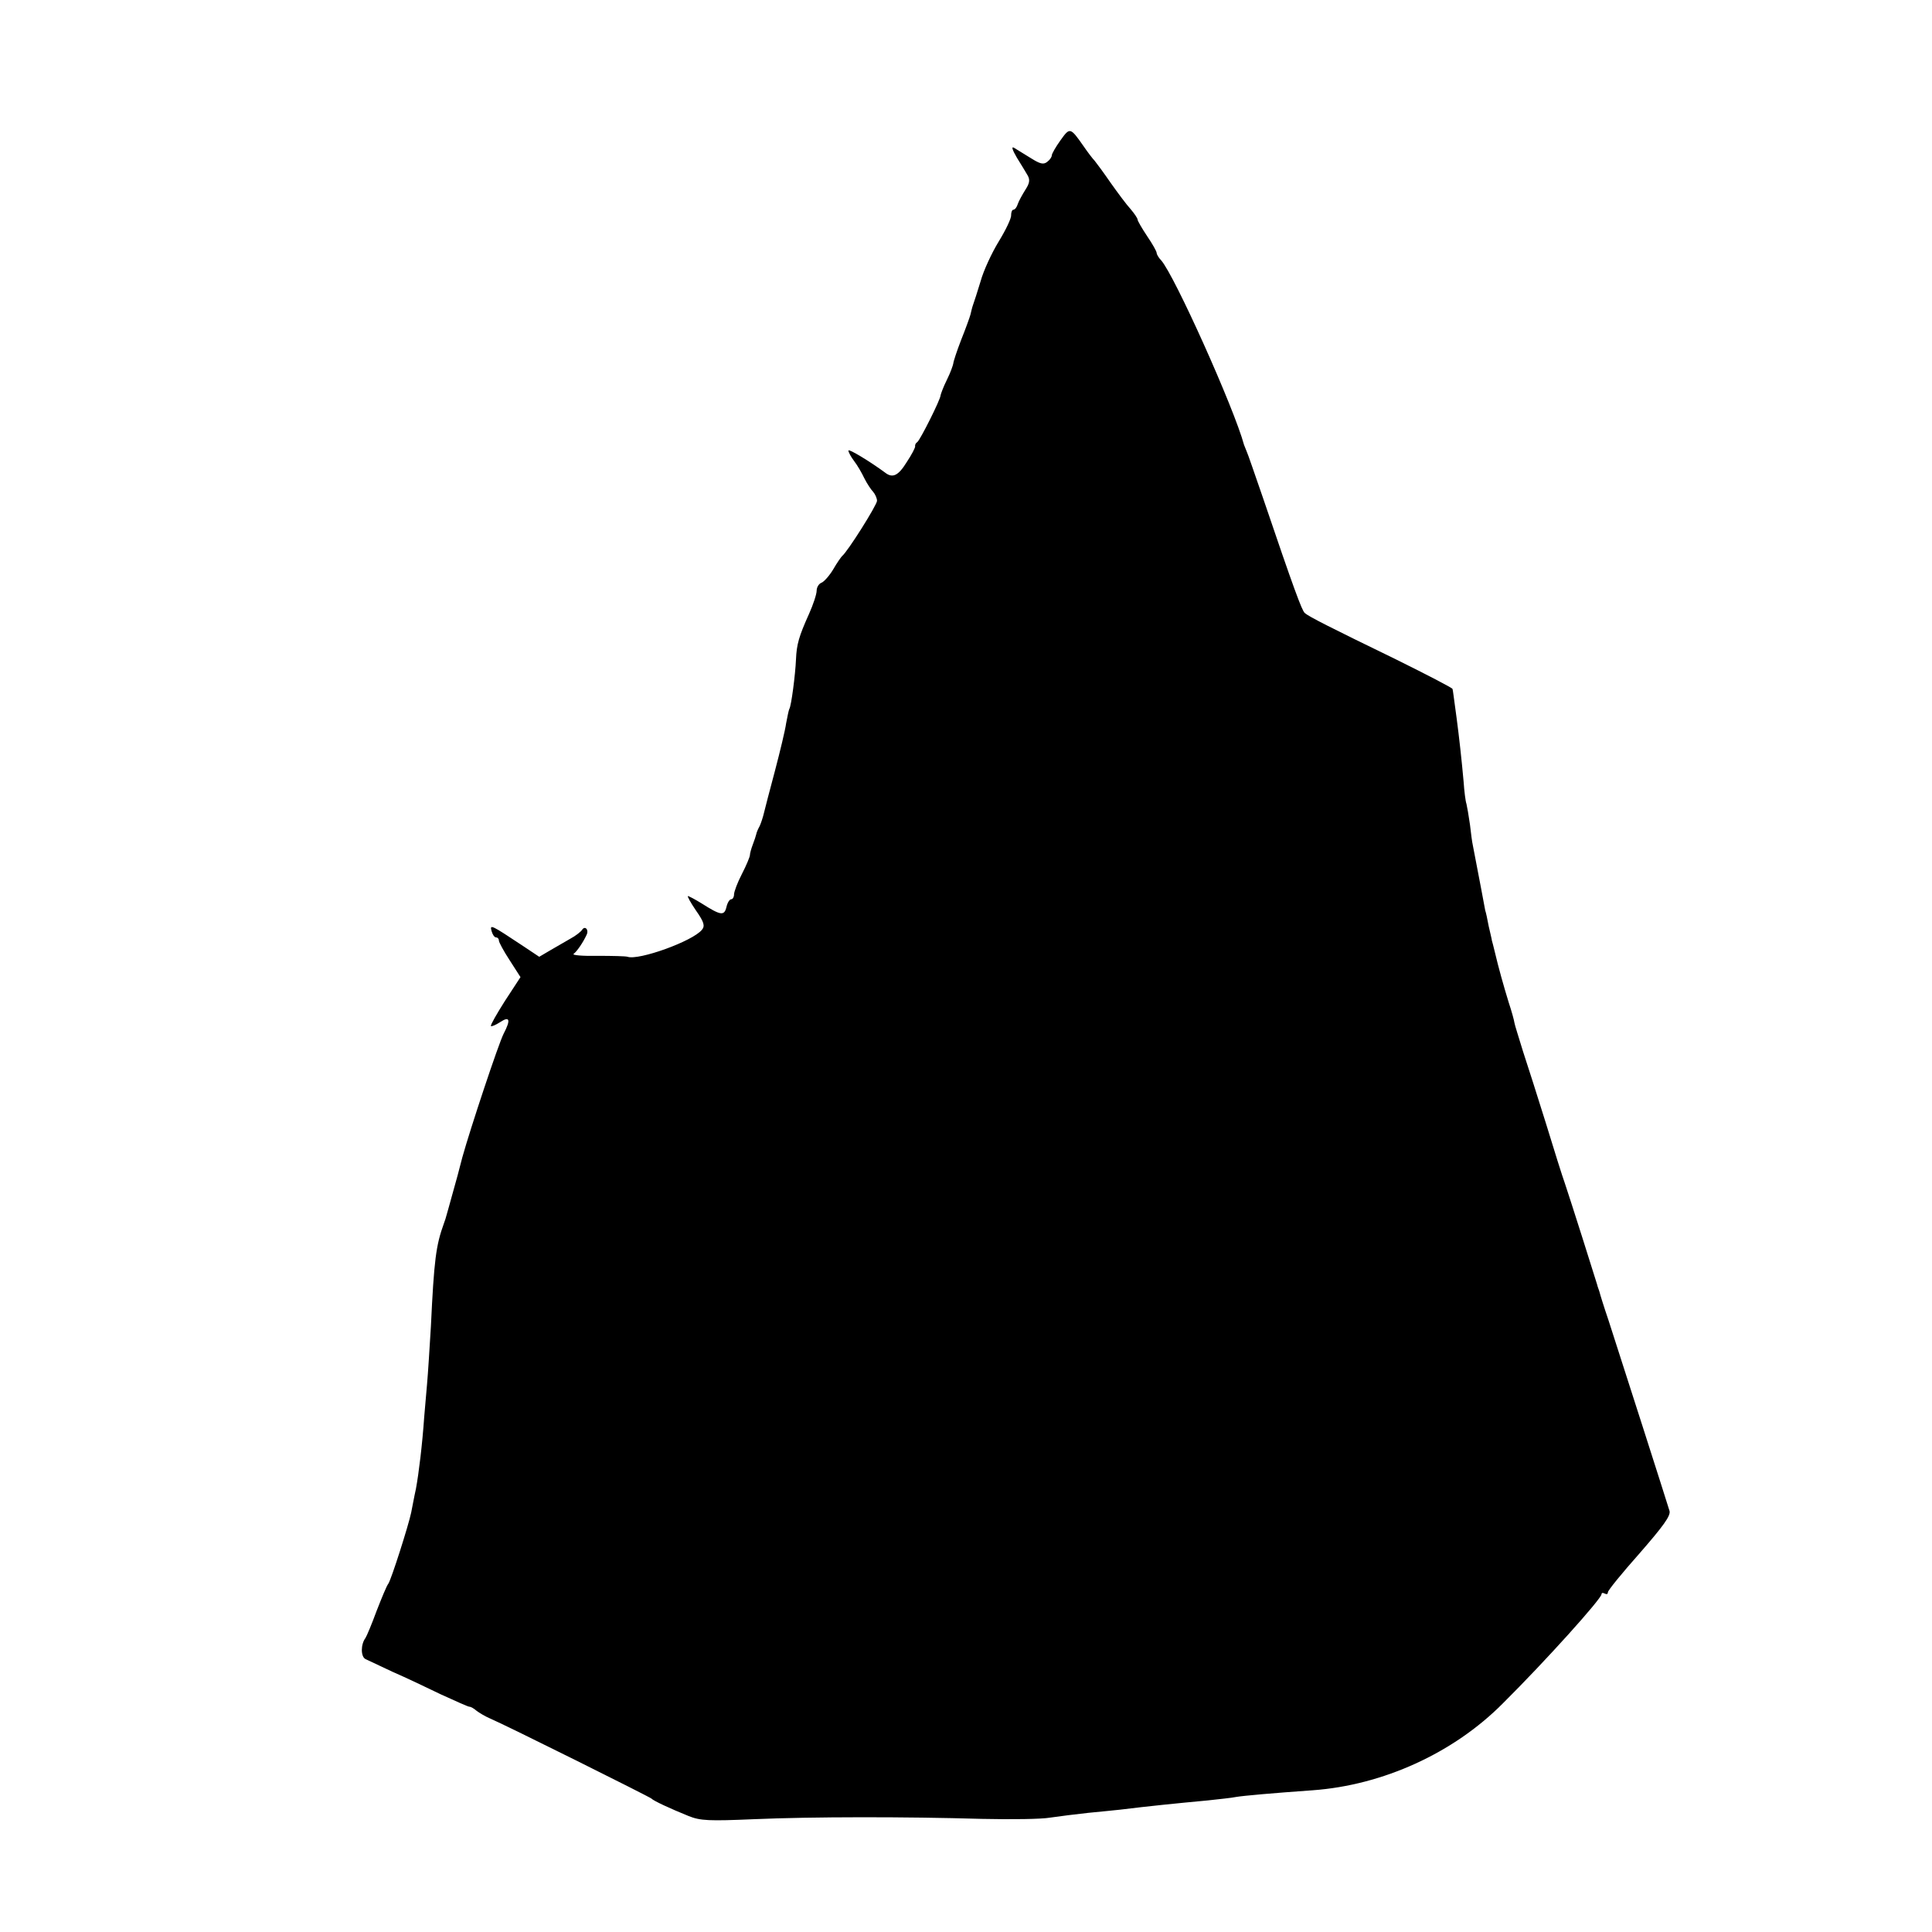 <?xml version="1.0" standalone="no"?>
<!DOCTYPE svg PUBLIC "-//W3C//DTD SVG 20010904//EN"
 "http://www.w3.org/TR/2001/REC-SVG-20010904/DTD/svg10.dtd">
<svg version="1.0" xmlns="http://www.w3.org/2000/svg"
 width="608pt" height="608pt" viewBox="0 0 608 608"
 preserveAspectRatio="xMidYMid meet">
<g transform="translate(0,608) scale(0.1,-0.1)"
fill="#000000" stroke="none">
<path d="M3337 5638 c-15 -21 -27 -42 -27 -47 0 -5 -6 -14 -14 -20 -12 -10
-23 -7 -53 12 -21 13 -44 27 -52 32 -9 5 -5 -7 9 -31 13 -21 29 -47 34 -56 8
-14 6 -25 -7 -45 -10 -16 -21 -36 -24 -45 -3 -10 -9 -18 -14 -18 -4 0 -7 -8
-7 -17 1 -10 -17 -47 -39 -83 -22 -36 -48 -92 -57 -125 -10 -33 -21 -67 -24
-75 -3 -8 -6 -22 -8 -30 -2 -8 -15 -44 -29 -79 -14 -36 -25 -70 -25 -75 -1 -6
-9 -29 -20 -51 -11 -22 -19 -44 -20 -49 0 -13 -64 -140 -73 -147 -5 -3 -8 -9
-7 -13 1 -4 -11 -27 -27 -51 -26 -42 -44 -51 -68 -32 -46 34 -115 76 -115 69
0 -5 8 -20 18 -33 10 -13 24 -37 32 -54 8 -16 21 -36 28 -43 6 -7 12 -20 12
-28 0 -13 -93 -161 -110 -174 -3 -3 -16 -21 -28 -42 -12 -20 -29 -39 -37 -42
-8 -3 -15 -14 -15 -25 0 -11 -11 -44 -24 -73 -32 -71 -39 -96 -41 -143 -2 -48
-15 -148 -21 -156 -2 -4 -6 -24 -10 -45 -3 -22 -19 -88 -35 -149 -16 -60 -32
-121 -35 -134 -3 -13 -9 -31 -13 -40 -5 -9 -10 -20 -11 -26 -1 -5 -6 -20 -11
-33 -5 -13 -9 -28 -9 -33 0 -5 -11 -32 -25 -59 -14 -27 -25 -56 -25 -65 0 -8
-4 -15 -9 -15 -5 0 -12 -11 -15 -25 -7 -28 -18 -26 -78 12 -21 13 -40 23 -43
23 -3 0 8 -20 25 -45 26 -37 29 -49 19 -61 -29 -36 -199 -97 -234 -85 -5 2
-48 3 -95 3 -47 -1 -80 2 -75 6 10 7 30 36 41 60 8 16 -5 30 -14 16 -4 -6 -20
-19 -37 -28 -16 -9 -45 -26 -64 -37 l-34 -20 -51 34 c-101 67 -105 69 -99 47
3 -11 9 -20 14 -20 5 0 9 -4 9 -10 0 -5 15 -33 34 -62 l34 -53 -49 -75 c-26
-41 -46 -76 -44 -79 3 -2 16 4 30 13 29 19 33 7 10 -37 -16 -31 -105 -299
-130 -389 -8 -32 -22 -84 -31 -115 -9 -32 -17 -62 -19 -68 -1 -5 -5 -17 -8
-25 -25 -69 -31 -114 -41 -325 -4 -66 -9 -147 -12 -180 -3 -33 -7 -80 -9 -104
-6 -87 -17 -177 -26 -226 -6 -27 -12 -61 -15 -75 -8 -39 -63 -212 -72 -224 -5
-6 -21 -45 -37 -86 -15 -41 -31 -79 -35 -85 -15 -20 -15 -58 0 -66 8 -4 47
-22 85 -40 39 -17 107 -49 152 -71 46 -21 86 -39 90 -39 5 0 15 -6 23 -13 8
-6 26 -17 40 -23 52 -22 505 -248 510 -253 6 -7 60 -32 117 -55 37 -15 65 -16
205 -10 186 8 477 8 718 1 91 -2 188 -1 215 4 28 4 82 11 120 15 39 4 84 8
100 10 89 11 178 20 275 29 36 4 76 8 90 11 24 4 114 12 241 21 221 16 443
117 598 273 135 134 311 330 311 344 0 5 5 5 10 2 6 -3 10 -2 10 4 0 6 45 61
100 123 75 86 98 118 94 133 -7 24 -156 489 -192 600 -15 44 -27 83 -28 88 -1
4 -3 9 -4 12 -1 3 -3 8 -4 13 -3 11 -86 273 -101 317 -8 22 -35 108 -60 190
-26 83 -58 184 -72 226 -13 43 -26 83 -27 90 -1 8 -9 37 -18 64 -16 52 -32
109 -44 160 -4 17 -8 32 -9 35 0 3 -5 23 -10 45 -4 22 -9 45 -11 50 -1 8 -20
105 -39 205 -2 8 -6 38 -9 65 -4 28 -9 57 -11 65 -3 8 -7 40 -9 70 -6 67 -14
140 -22 200 -11 79 -11 85 -13 92 0 3 -81 45 -178 93 -210 102 -275 135 -287
146 -9 8 -34 75 -132 364 -25 72 -47 137 -51 145 -3 8 -7 17 -8 20 -31 115
-219 534 -261 581 -8 8 -14 19 -14 23 0 5 -13 28 -30 53 -16 24 -30 48 -30 52
0 4 -10 19 -22 33 -13 14 -41 52 -63 83 -22 32 -45 63 -50 69 -6 6 -22 27 -35
46 -42 60 -43 60 -73 18z"/>
</g>
</svg>

